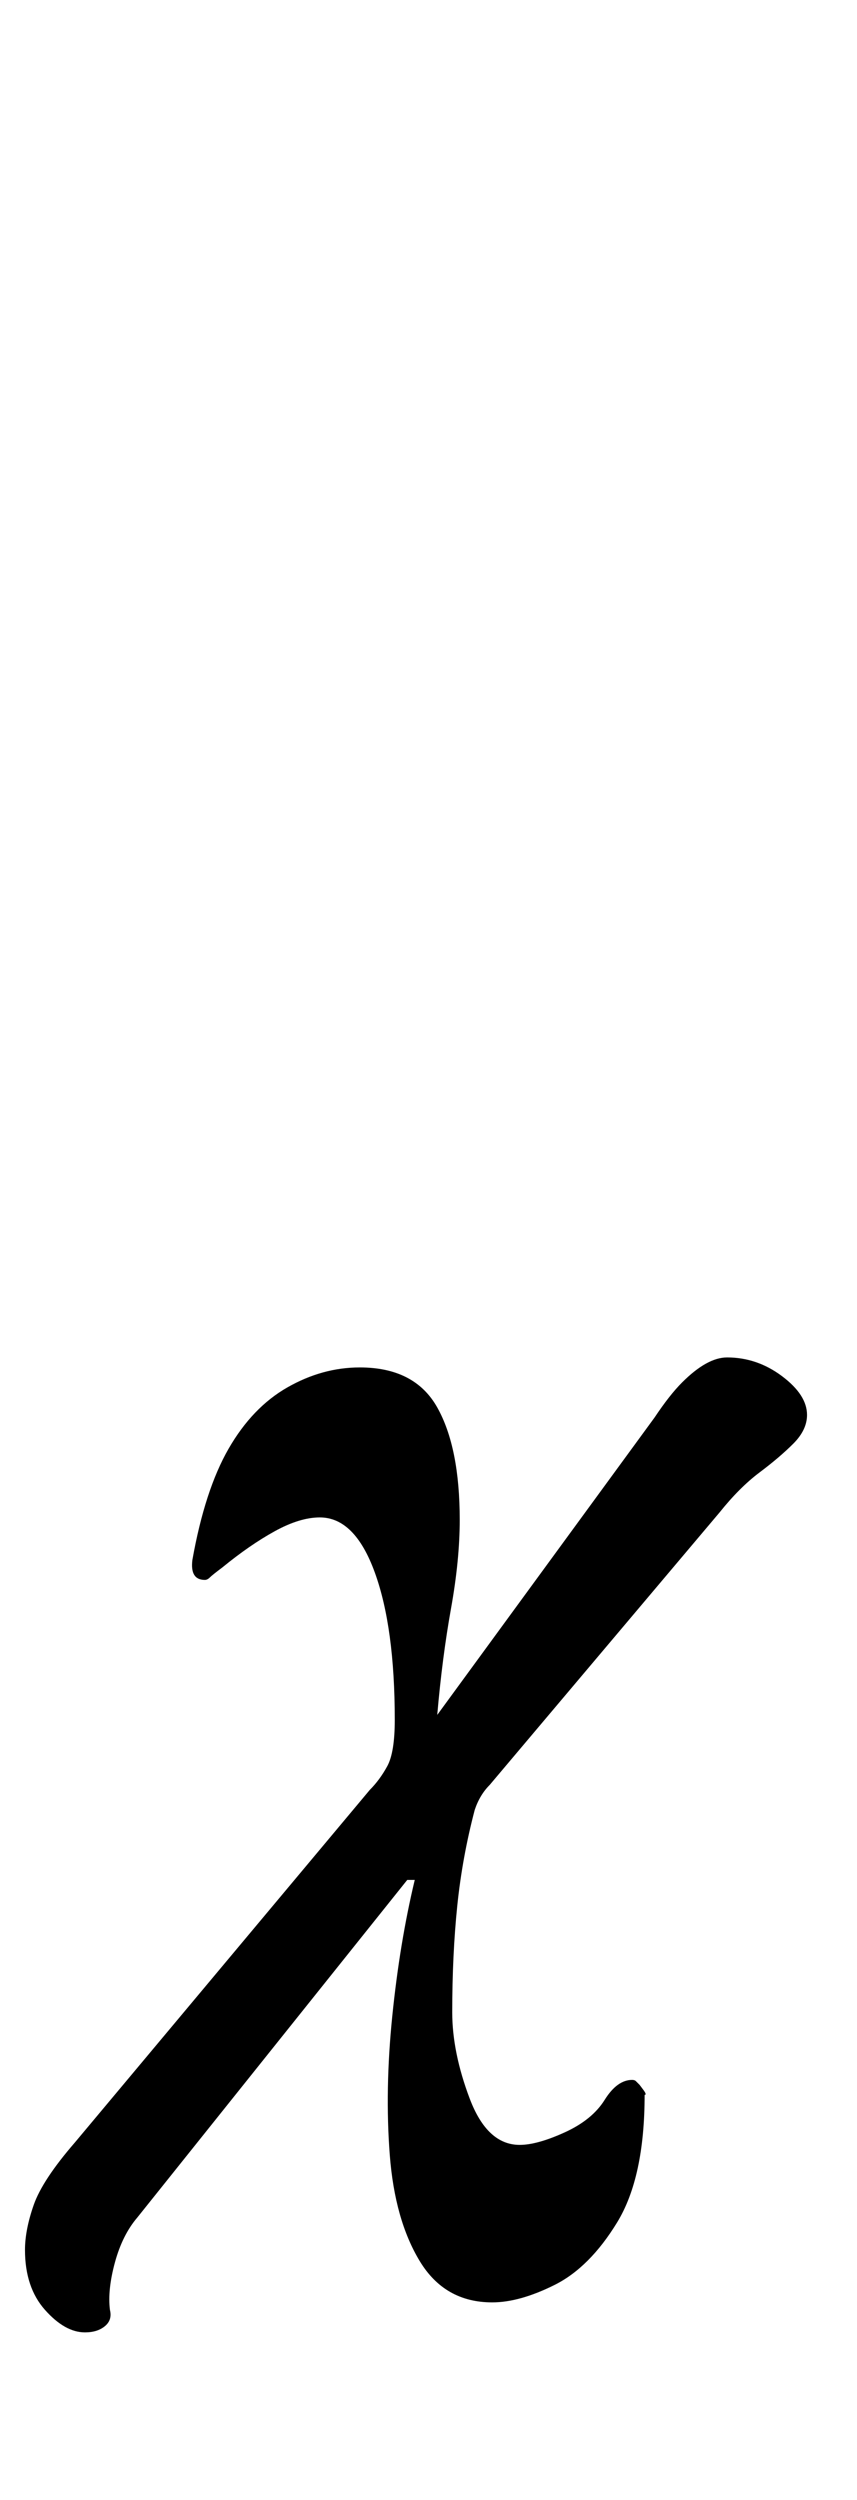 <?xml version="1.0" standalone="no"?>
<!DOCTYPE svg PUBLIC "-//W3C//DTD SVG 1.1//EN" "http://www.w3.org/Graphics/SVG/1.1/DTD/svg11.dtd" >
<svg xmlns="http://www.w3.org/2000/svg" xmlns:xlink="http://www.w3.org/1999/xlink" version="1.1" viewBox="-78 0 343 1000">
  <g transform="matrix(1 0 0 -1 0 800)">
   <path fill="currentColor"
d="M-44 -133q-8 0 -16 9t-8 24q0 8 3.5 18t16.5 25l118 141q4 4 7 9.5t3 18.5q0 37 -8 59t-22 22q-8 0 -18 -5.5t-21 -14.5q-4 -3 -5 -4t-2 -1q-6 0 -5 8q5 28 14.5 44.5t23.5 24.5t29 8q22 0 31 -16t9 -45q0 -16 -3.5 -35.5t-5.5 -42.5l87 119q6 9 11 14t9.5 7.5t8.5 2.5
q12 0 22 -7.5t10 -15.5q0 -6 -5.5 -11.5t-13.5 -11.5t-16 -16l-92 -109q-2 -2 -3.5 -4.5t-2.5 -5.5q-5 -19 -7 -38.5t-2 -42.5q0 -16 7 -34.5t20 -18.5q7 0 18 5t16 13t11 8q1 0 1.5 -0.5l1.5 -1.5t1.5 -2t0.5 -2q0 -33 -11 -51t-25 -25t-25 -7q-19 0 -29 16.5t-12 42.5
t1 55.5t9 54.5h-3l-108 -135q-6 -7 -9 -18t-2 -19q1 -4 -2 -6.5t-8 -2.5z" />
  </g>

</svg>

